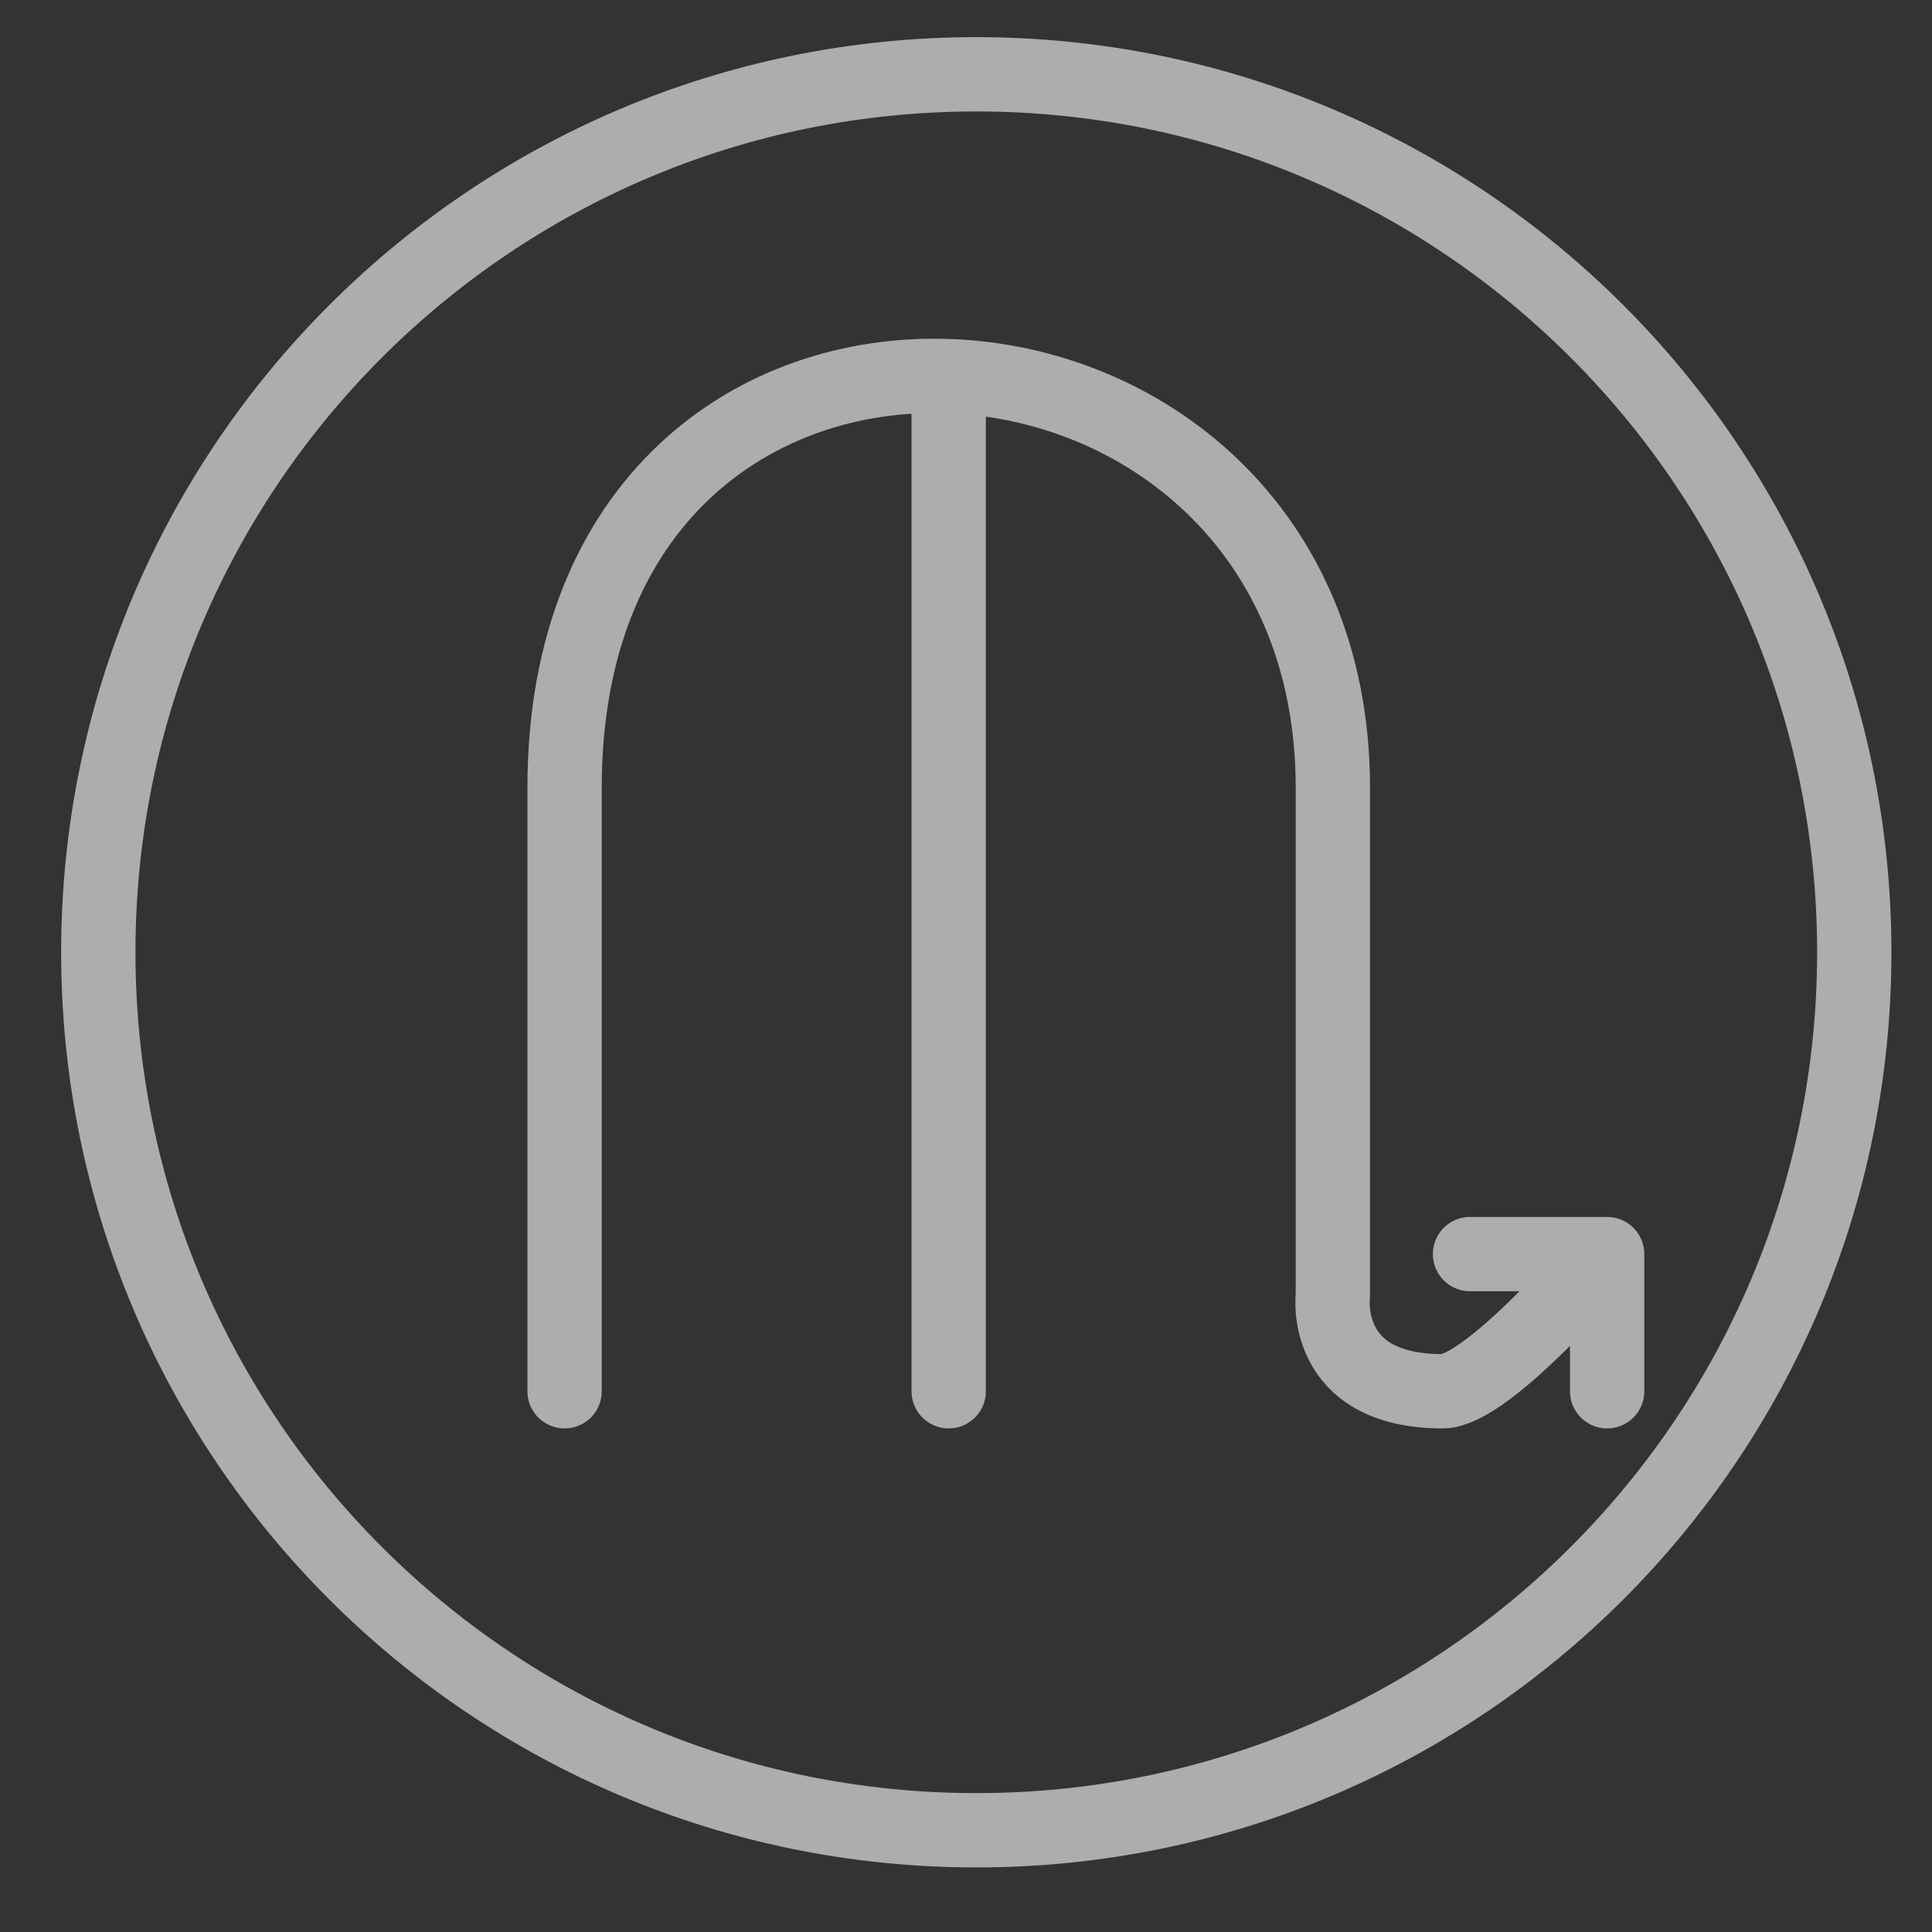 <svg xmlns="http://www.w3.org/2000/svg" width="26" height="26" viewBox="0 0 26 26">
    <rect x="0" y="0" width="26" height="26" fill="#333333" stroke="none"/>
    <path fill="none" fill-rule="evenodd" stroke="#FFF" stroke-linecap="round" stroke-linejoin="round" d="M13.138 1c6.526 0 11.816 5.29 11.816 11.815 0 6.526-5.29 11.816-11.816 11.816-6.525 0-11.815-5.29-11.815-11.816C1.323 6.29 6.613 1 13.138 1zm8.49 17.723v-1.846h-1.845M7.598 18.723V10.6c0-7.754 10.339-7.015 10.339 0v6.83s-.165 1.293 1.477 1.293c.547 0 1.846-1.477 1.846-1.477m-8.493-12v13.477" opacity=".6"/>
</svg>
